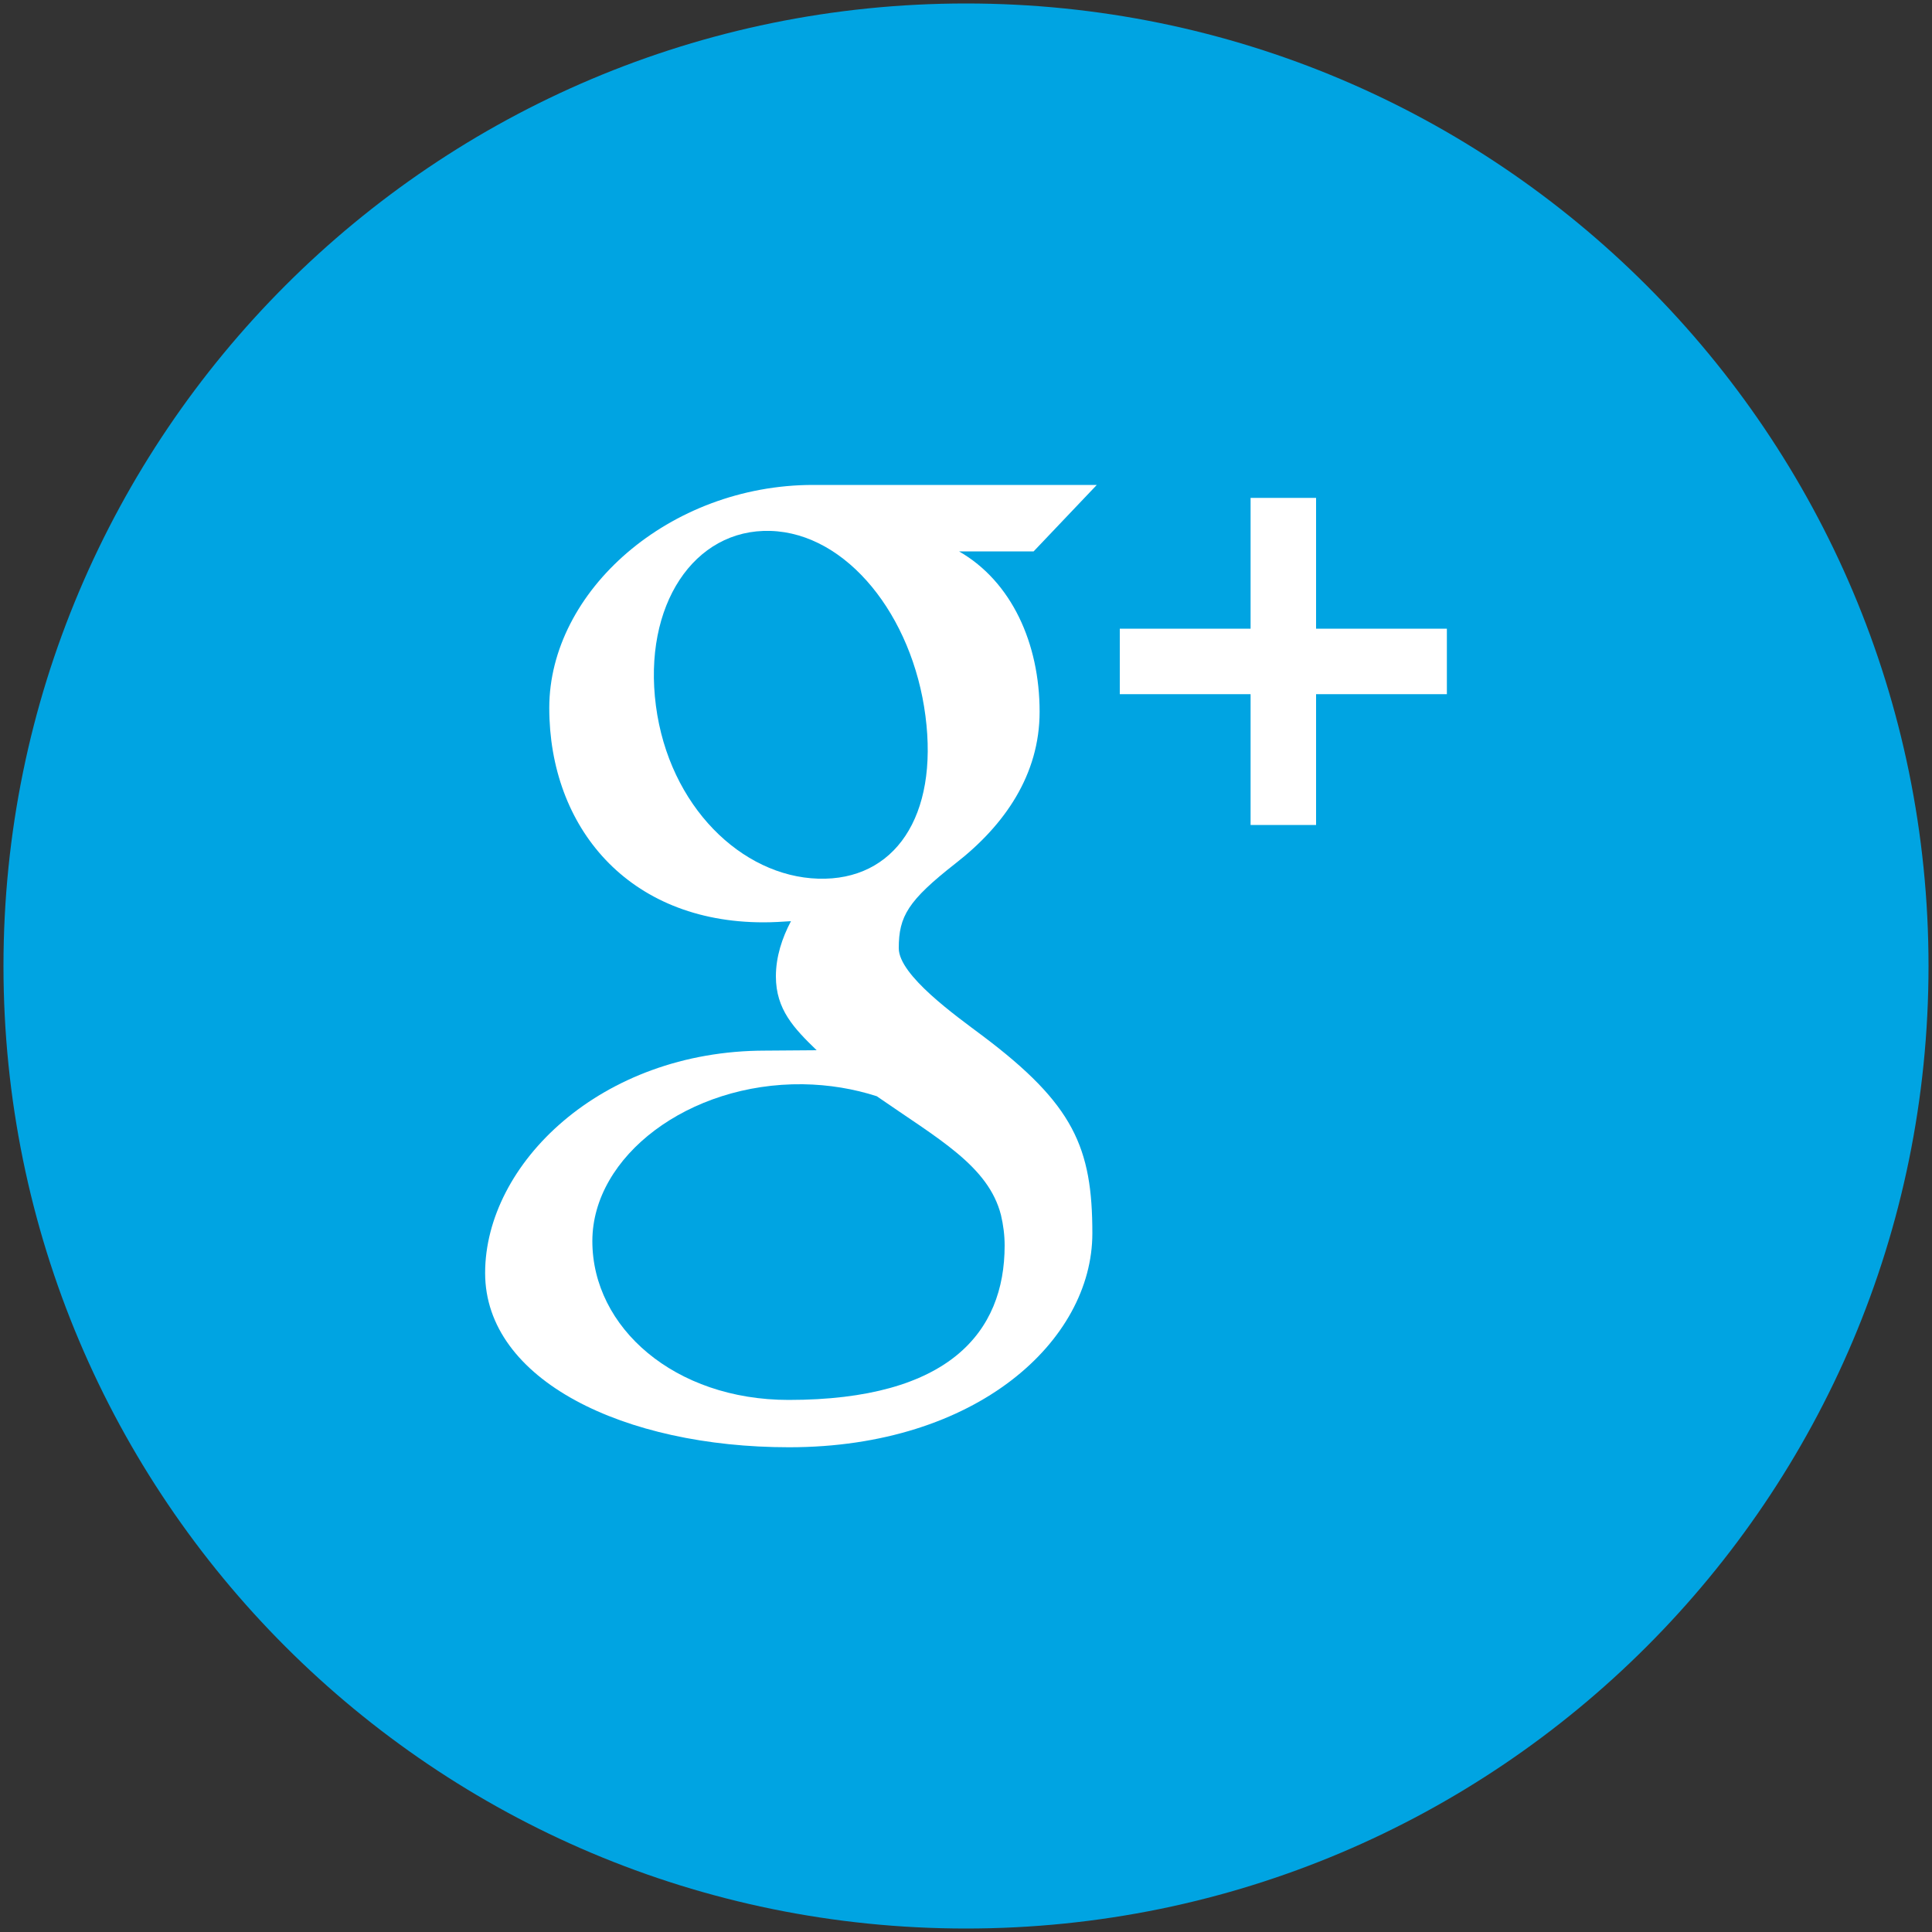 <?xml version="1.0" encoding="utf-8"?>
<!-- Generator: Adobe Illustrator 18.0.0, SVG Export Plug-In . SVG Version: 6.00 Build 0)  -->
<!DOCTYPE svg PUBLIC "-//W3C//DTD SVG 1.1//EN" "http://www.w3.org/Graphics/SVG/1.1/DTD/svg11.dtd">
<svg version="1.1" xmlns="http://www.w3.org/2000/svg" xmlns:xlink="http://www.w3.org/1999/xlink" x="0px" y="0px"
	 viewBox="0 0 1000 1000" enable-background="new 0 0 1000 1000" xml:space="preserve">
<rect x="0" y="0" width="1000" height="1000" fill="#333333" stroke="none"/>
<g id="Layer_2">
</g>
<g id="Layer_1">
	<circle fill="#FFFFFF" cx="492.8" cy="514.6" r="359.6"/>
	<path fill="#00A4E2" d="M398.8,274.8c-39.6-1.2-66.1,38.6-59.3,90.5c6.8,52,44.4,88.3,84,89.5c39.6,1.2,62.3-32.3,55.5-84.3
		C472.3,318.7,438.4,276,398.8,274.8z"/>
	<path fill="#00A4E2" d="M415.5,561.2c-59-0.7-108.9,37.2-108.9,81.2c0,44.8,42.6,82.2,101.6,82.2c82.9,0,111.8-35,111.8-79.9
		c0-5.4-0.7-10.7-1.9-15.8c-6.5-25.4-32.3-39.3-64.3-61.5C442,563.6,429.2,561.4,415.5,561.2z"/>
	<path fill="#00A4E2" d="M500,1.8C224.9,1.8,1.8,224.9,1.8,500c0,275.2,223.1,498.2,498.2,498.2c275.1,0,498.2-223,498.2-498.2
		C998.2,224.9,775.1,1.8,500,1.8z M538.1,368.4c0,32.5-18,58.6-43.4,78.4c-24.8,19.4-29.5,27.5-29.5,44c0,14,29.6,35,43.2,45.2
		c47.4,35.6,57,58,57,102.4c0,55.5-59.8,110.7-157,110.7c-85.3,0-157.3-34.7-157.3-90.2c0-56.3,59.7-115.1,145-115.1
		c9.3,0,17.8-0.2,26.6-0.2c-11.7-11.3-21.1-21.1-21.1-38.2c0-10.2,3.2-19.9,7.8-28.6c-4.6,0.3-9.4,0.6-14.2,0.6
		c-70.1,0-110.9-49.3-110.9-111c0-60.4,62.1-115.4,136.6-115.4c38.4,0,146.8,0,146.8,0L535,285.4h-38.6
		C523.6,301,538.1,333,538.1,368.4z M748.9,359.3h-67.7V427h-33.9v-67.7h-67.7v-33.9h67.7v-67.7h33.9v67.7h67.7V359.3z"/>
</g>
</svg>
